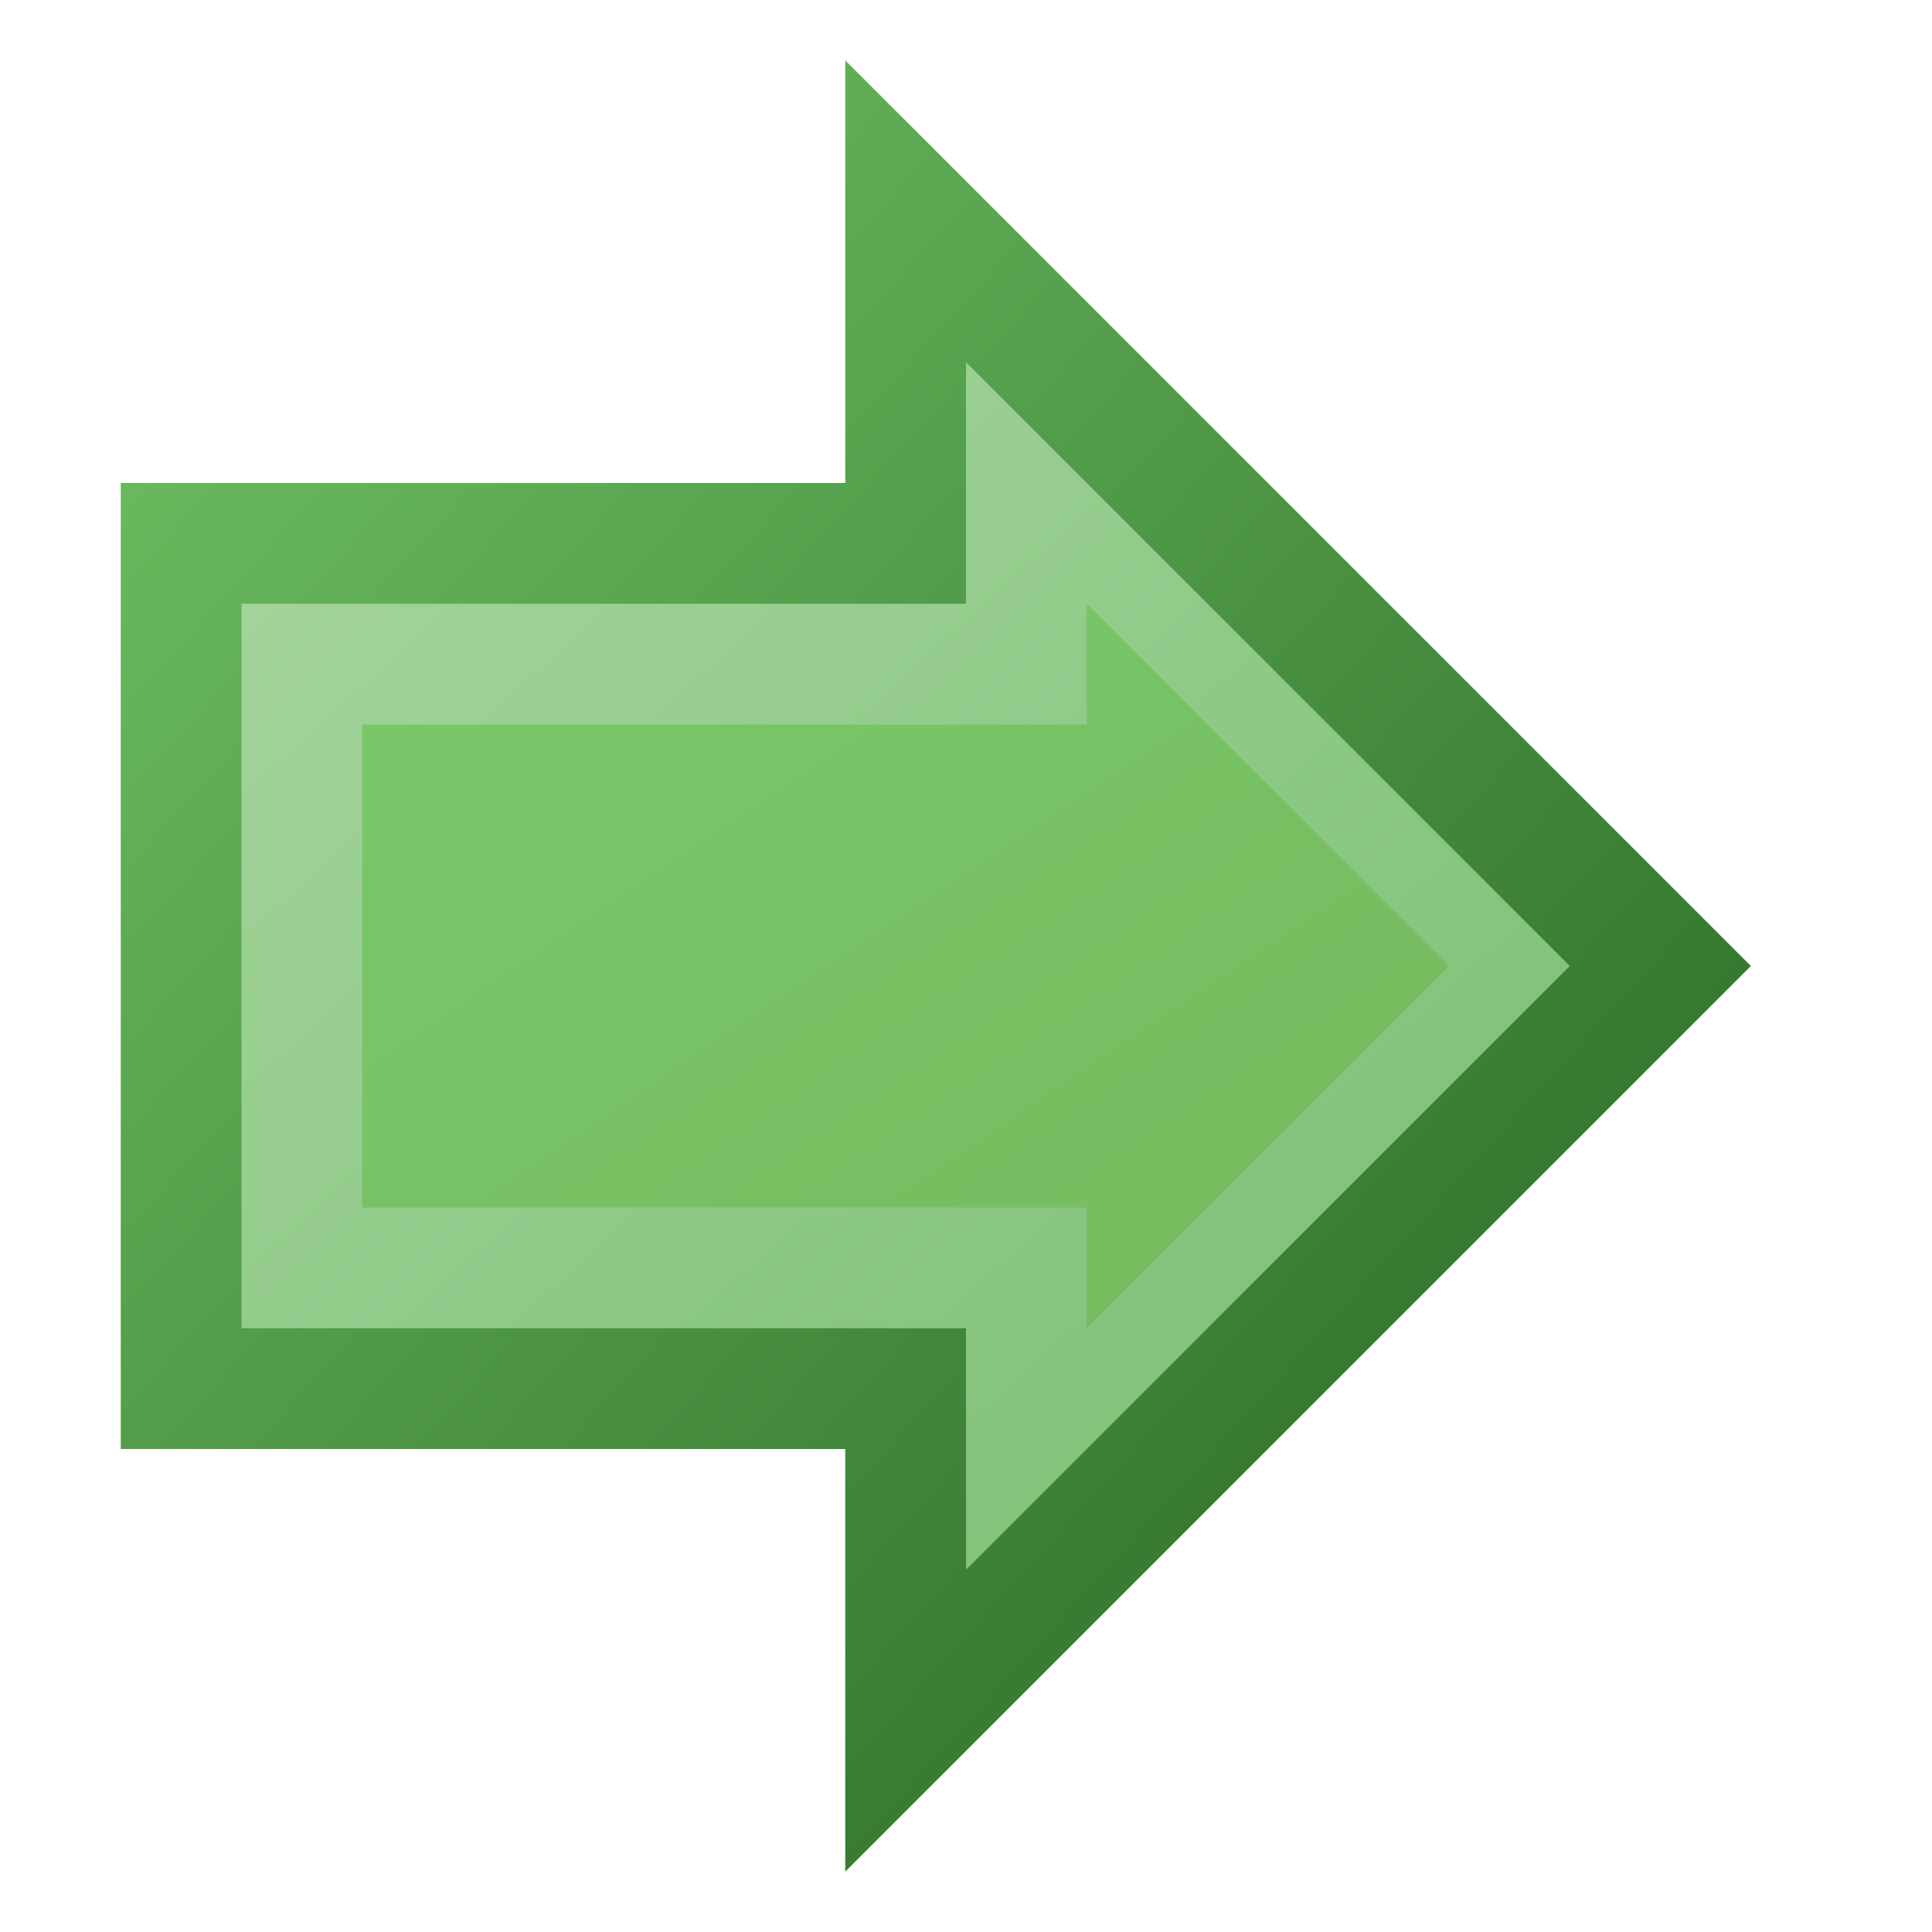 <?xml version="1.0" encoding="utf-8" standalone="yes"?>
<!DOCTYPE svg PUBLIC "-//W3C//DTD SVG 1.1//EN" "http://www.w3.org/Graphics/SVG/1.1/DTD/svg11.dtd">
<svg xmlns="http://www.w3.org/2000/svg" xmlns:xlink="http://www.w3.org/1999/xlink"
	width="16" height="16" version="1.1">
	<title>Arrow Forward</title>
	<desc>Arrow Forward Next</desc>
	<g id="icon" transform="translate(8,8)">
		<defs>
			<linearGradient id="arrow-backing" x1="0%" y1="0%" x2="100%"
				y2="100%">
				<stop offset="0%" stop-color="#72c466" />
				<stop offset="100%" stop-color="#22601e" />
			</linearGradient>
			<linearGradient id="arrow-inner" x1="0%" y1="0%" x2="100%" y2="100%">
				<stop offset="0%" stop-color="#a7d69e" />
				<stop offset="100%" stop-color="#78bd72" />
			</linearGradient>
			<linearGradient id="arrow-center" x1="0%" y1="0%" x2="100%"
				y2="100%">
				<stop offset="0%" stop-color="#79c86a" />
				<stop offset="100%" stop-color="#75ba5d" />
			</linearGradient>
		</defs>
		<path fill="url(#arrow-backing)" d="M-7,-4 h6 v-3.5 l7.5,7.5 l-7.5,7.5 v-3.5 h-6  z" />
		<path fill="url(#arrow-inner)" d="M-6,-3 h6 v-2 l5,5 l-5,5 v-2 h-6 z" />
		<path fill="url(#arrow-center)" d="M-5,-2 h6 v-1 l3,3 l-3,3 v-1 h-6 z" />
	</g>
</svg>